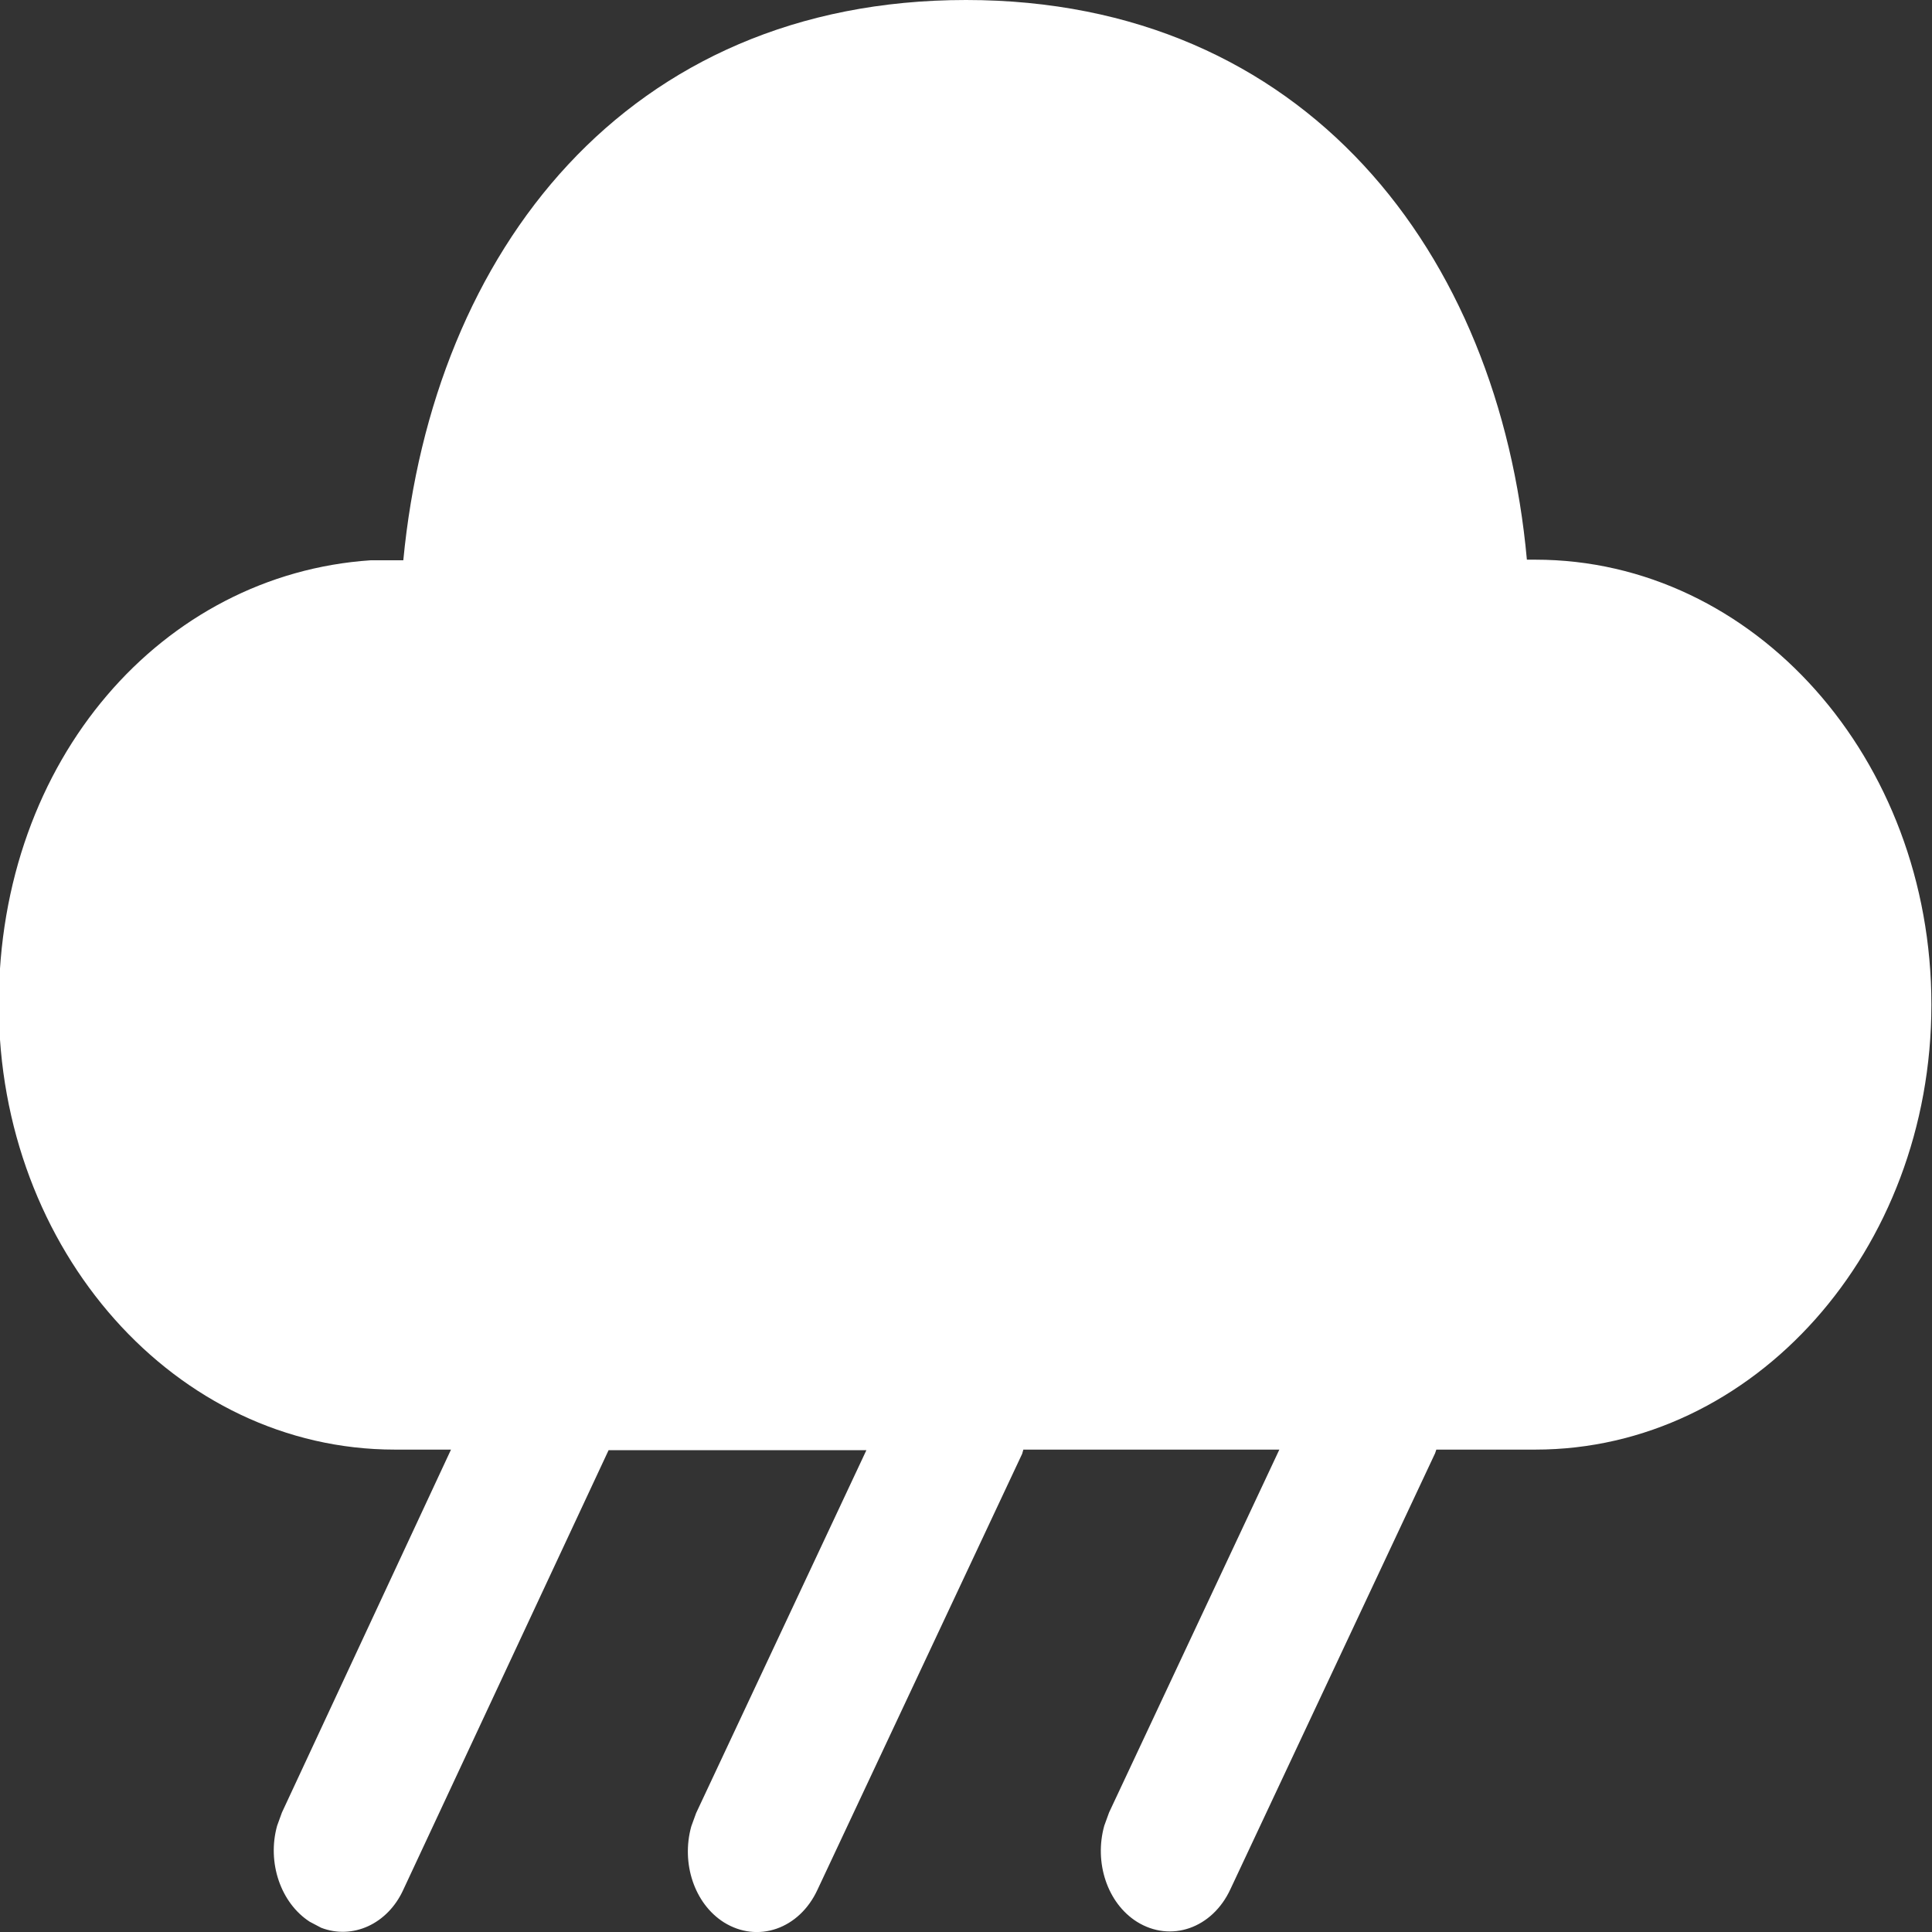 <?xml version="1.0" encoding="UTF-8"?>
<svg id="Layer_1" data-name="Layer 1" xmlns="http://www.w3.org/2000/svg" viewBox="0 0 32 32">
  <rect x="0" y="0" width="32" height="32" fill="#333333" stroke="none"/>
  <defs>
    <style>
      .cls-1 {
        fill: #fff;
        stroke-width: 0px;
      }
    </style>
  </defs>
  <path class="cls-1" d="m16,0C21.63,0,24.83,4.2,25.29,9.27h.14c3.63,0,6.56,3.3,6.56,7.37s-2.94,7.37-6.56,7.37h-1.64s-.02.06-.02.06l-3.39,7.22c-.3.65-.99.89-1.55.54-.49-.31-.71-.98-.54-1.59l.08-.22,2.82-6.01h-4.24l-.02.07-3.39,7.22c-.3.65-.99.89-1.55.54-.49-.31-.71-.98-.54-1.59l.08-.22,2.82-6.01h-4.27l-3.4,7.28c-.26.57-.84.83-1.36.63l-.19-.1c-.48-.31-.71-.98-.54-1.59l.08-.22,2.8-6.01h-.93c-3.63,0-6.56-3.3-6.56-7.37s2.72-7.13,6.16-7.36h.54C7.17,4.17,10.37,0,16,0"/>
</svg>